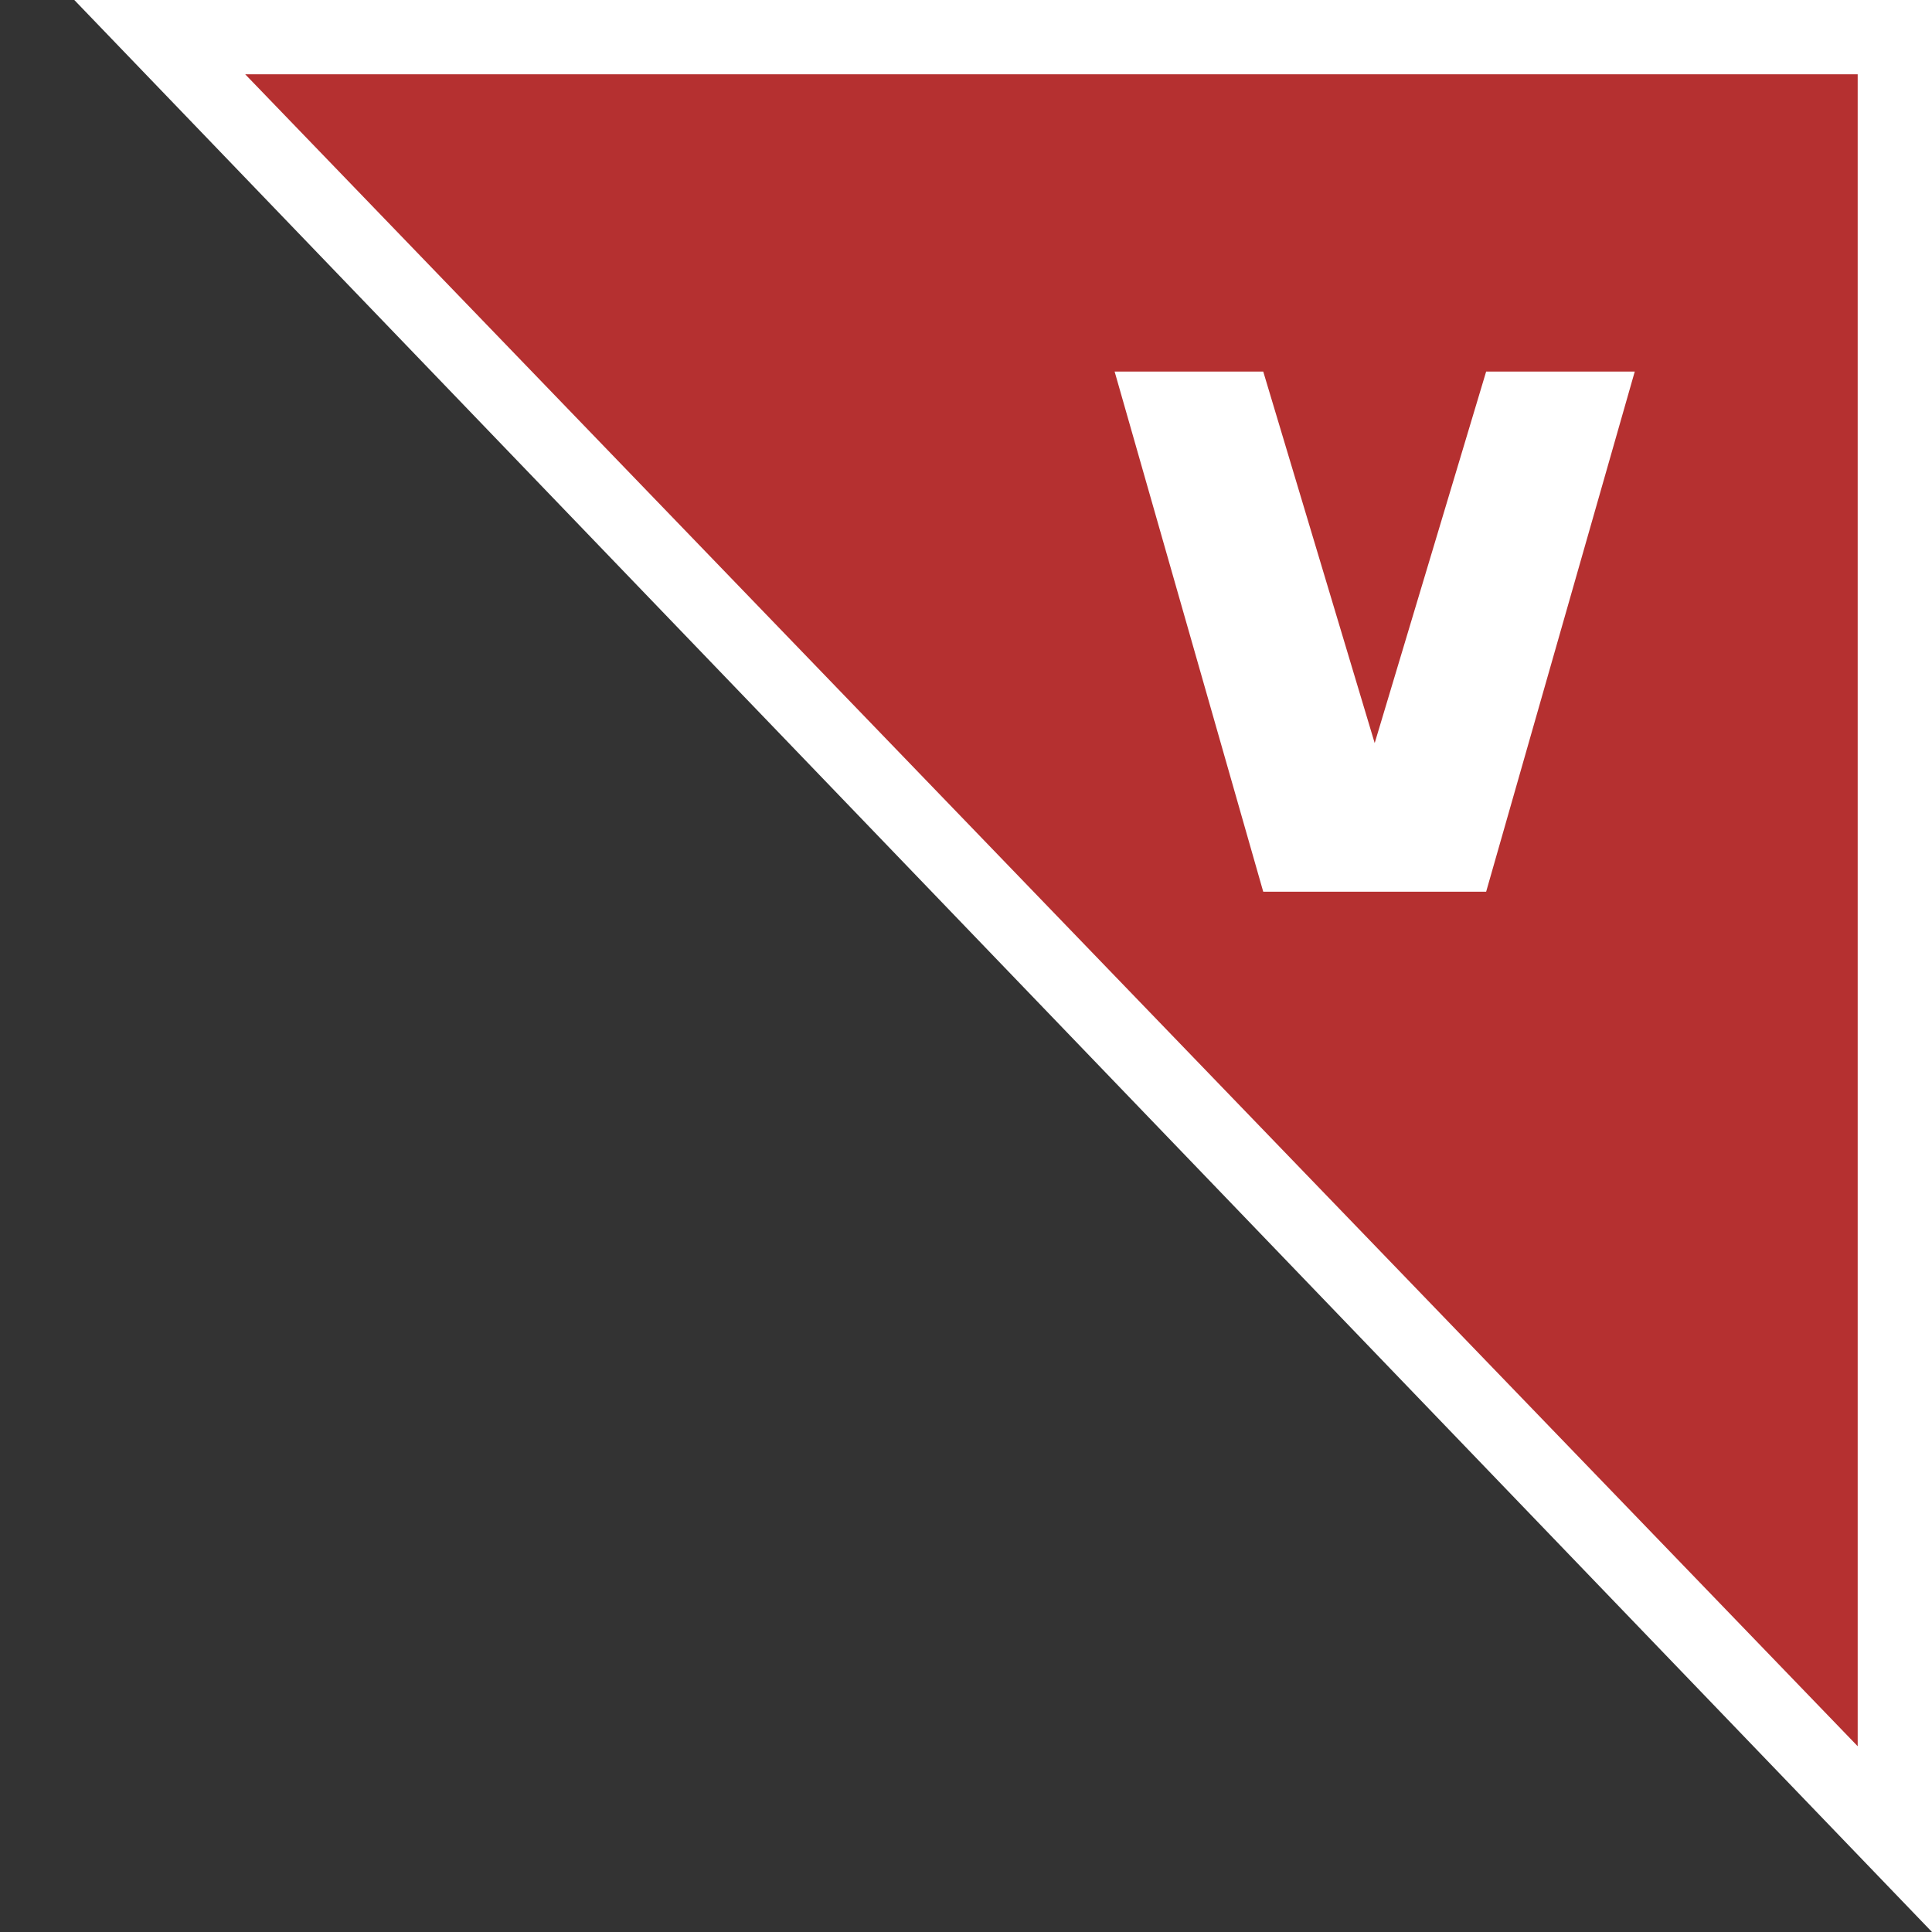 <?xml version="1.0" encoding="utf-8"?>
<!-- Generator: Adobe Illustrator 19.2.1, SVG Export Plug-In . SVG Version: 6.00 Build 0)  -->
<svg version="1.1" id="Ebene_1" xmlns="http://www.w3.org/2000/svg" xmlns:xlink="http://www.w3.org/1999/xlink" x="0px" y="0px"
	 width="26px" height="26px" viewBox="0 0 26 26" style="enable-background:new 0 0 26 26;" xml:space="preserve">
<rect x="0" y="0" width="26" height="26" fill="#333333" stroke="none"/>
<style type="text/css">
	.st0{fill:#B53030;}
	.st1{fill:#FFFFFF;}
</style>
<g>
	<polygon class="st0" points="2.2,0.5 25.5,0.5 25.5,24.8 	"/>
	<path class="st1" d="M25,1v22.5L3.3,1H25 M26,0H1l25,26V0L26,0z"/>
</g>
<polygon class="st1" points="15,5 17,5 18.5,10 20,5 22,5 20,12 17,12 "/>
</svg>
